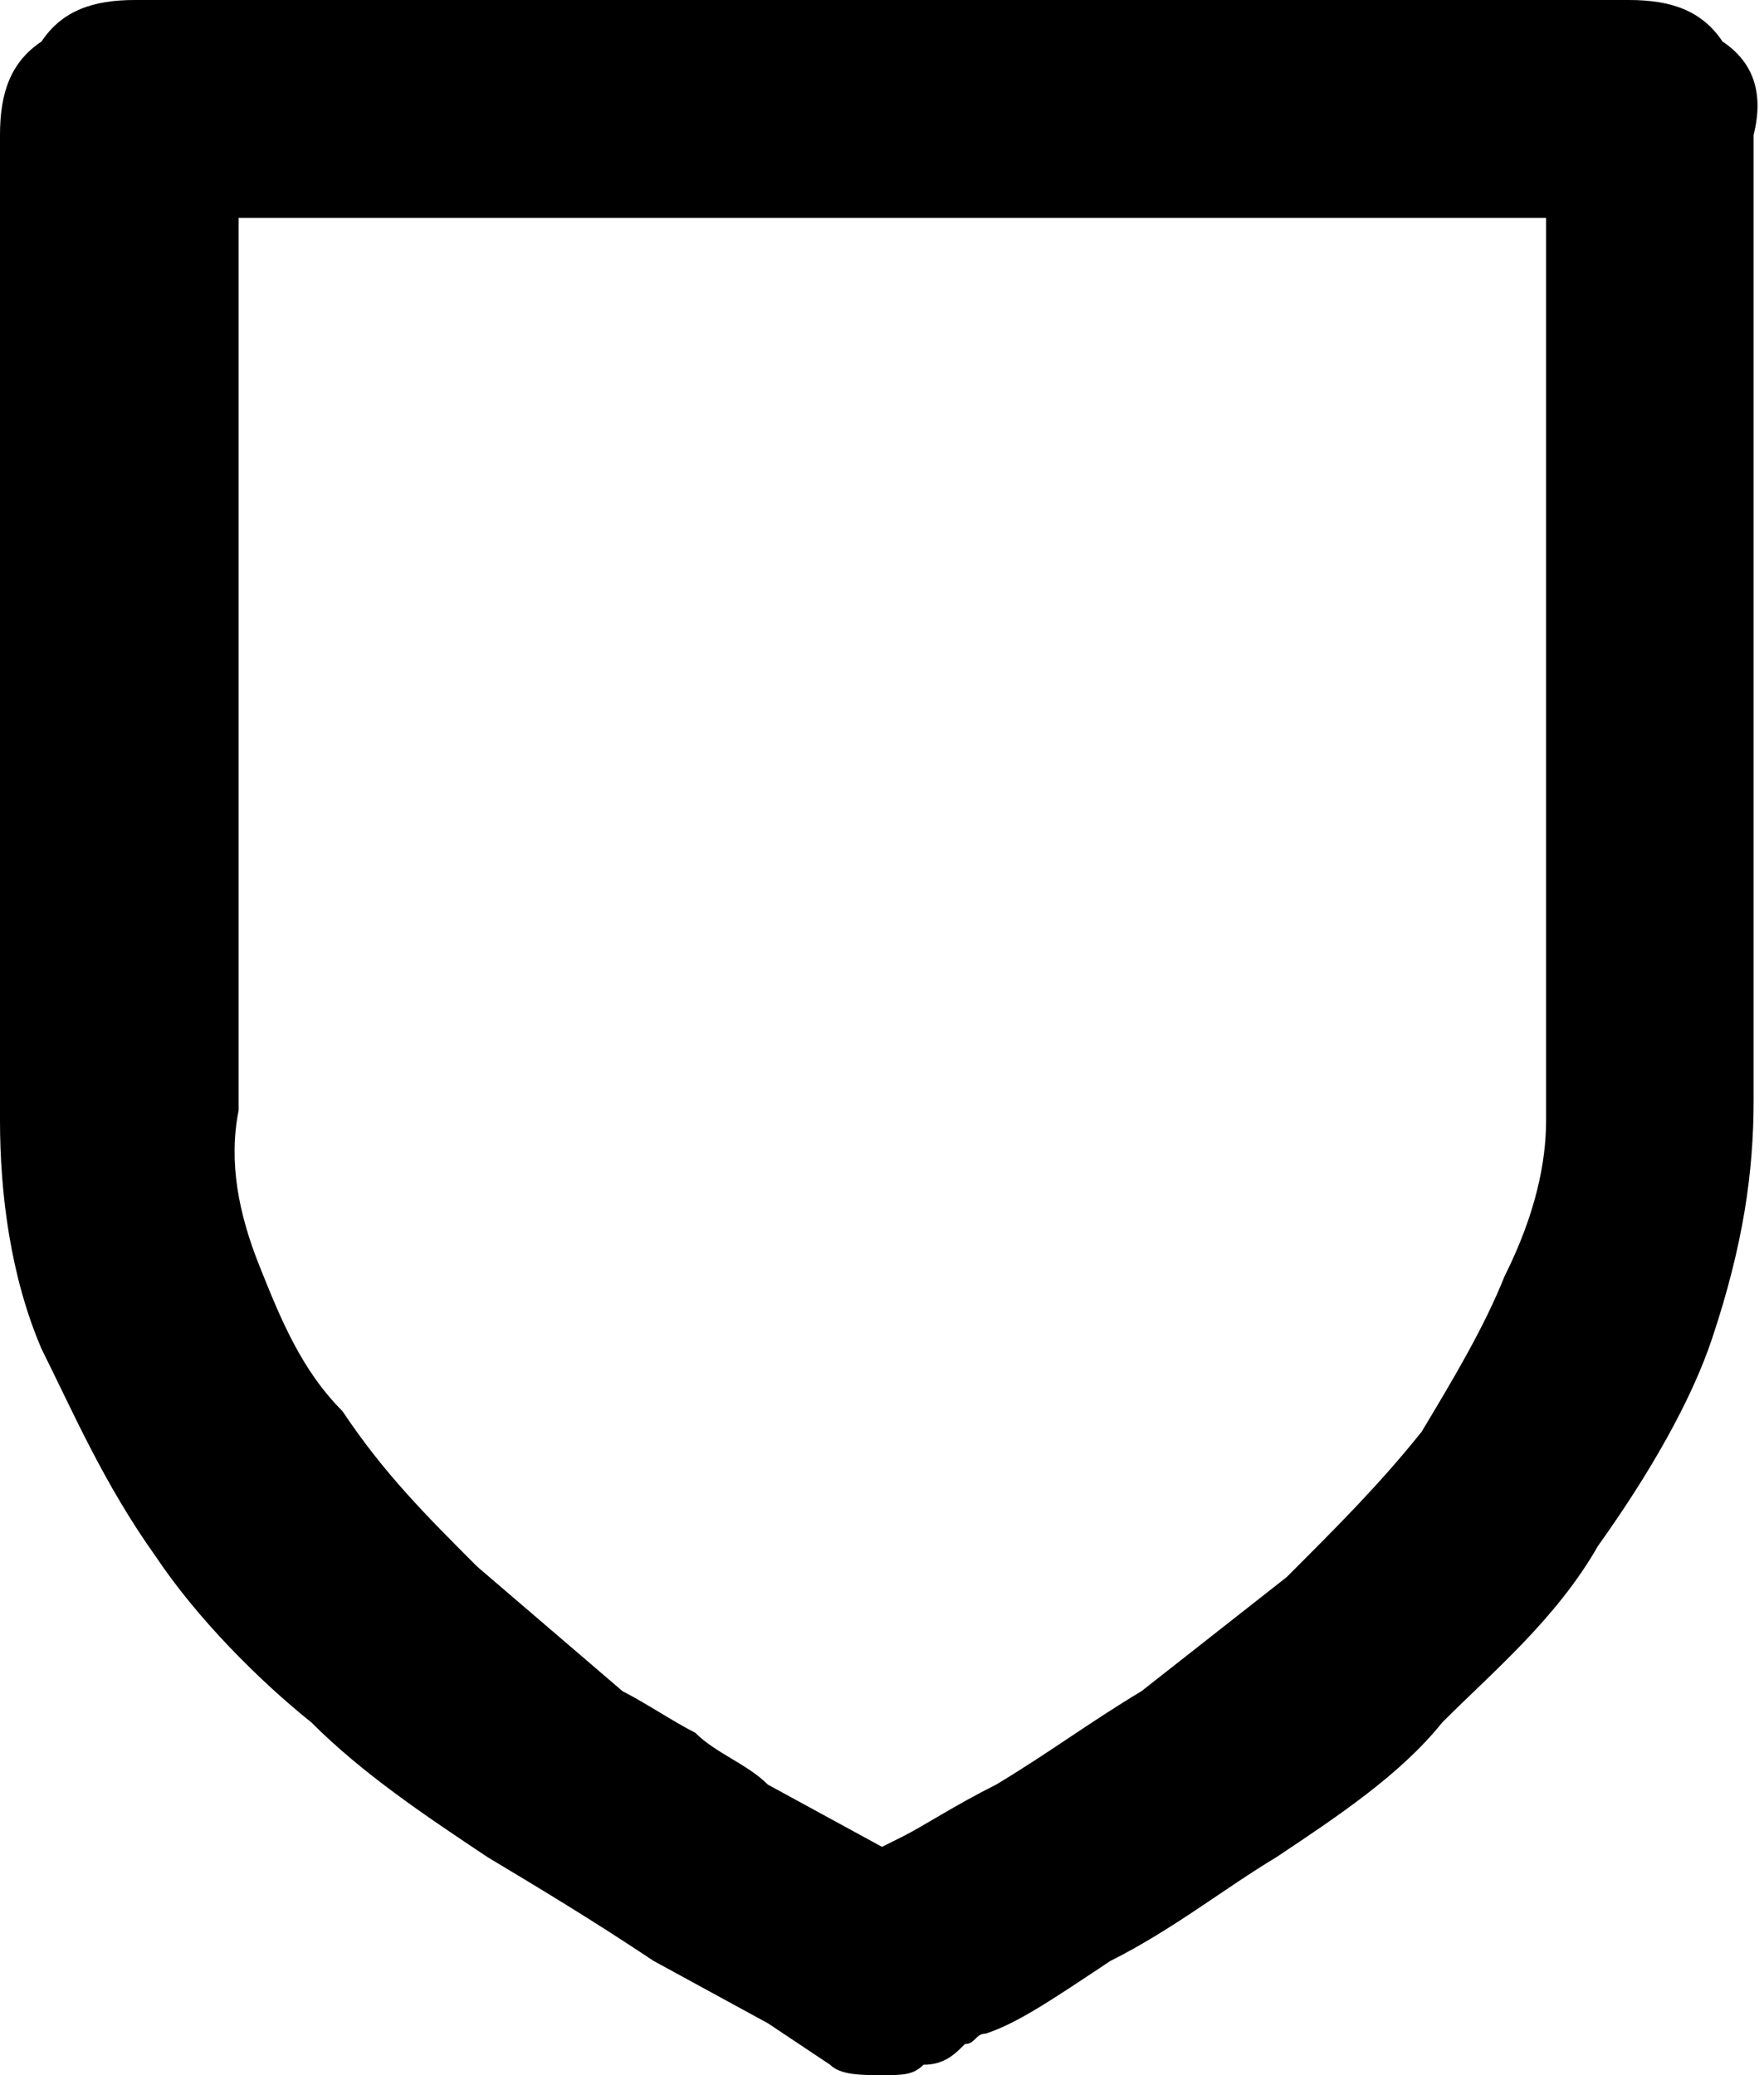 <?xml version="1.0" encoding="utf-8"?>
<!-- Generator: Adobe Illustrator 22.1.0, SVG Export Plug-In . SVG Version: 6.00 Build 0)  -->
<svg version="1.1" id="Layer_1" xmlns="http://www.w3.org/2000/svg" xmlns:xlink="http://www.w3.org/1999/xlink" x="0px" y="0px"
	 viewBox="0 0 17 20" style="enable-background:new 0 0 17 20;" xml:space="preserve">
<g>
	<path d="M16.6,0.4C16.4,0.1,16.1,0,15.7,0H1.3C0.9,0,0.6,0.1,0.4,0.4C0.1,0.6,0,0.9,0,1.3v9.5c0,0.7,0.1,1.5,0.4,2.2
		C0.7,13.6,1,14.3,1.5,15c0.4,0.6,1,1.2,1.5,1.6c0.5,0.5,1.1,0.9,1.7,1.3c0.5,0.3,1,0.6,1.6,1l1.1,0.6L8,19.9C8.1,20,8.3,20,8.5,20
		c0.2,0,0.3,0,0.4-0.1c0.2,0,0.3-0.1,0.4-0.2c0.1,0,0.1-0.1,0.2-0.1c0.3-0.1,0.6-0.3,1.2-0.7c0.6-0.3,1.1-0.7,1.6-1
		c0.6-0.4,1.2-0.8,1.6-1.3c0.5-0.5,1.1-1,1.5-1.7c0.5-0.7,0.9-1.4,1.1-2c0.3-0.9,0.4-1.6,0.4-2.3V1.3C17,0.9,16.9,0.6,16.6,0.4z
		 M14.9,2.1v8.7c0,0.4-0.1,0.9-0.4,1.5c-0.2,0.5-0.5,1-0.8,1.5c-0.4,0.5-0.8,0.9-1.3,1.4L11,16.3c-0.5,0.3-0.9,0.6-1.4,0.9
		c-0.4,0.2-0.7,0.4-0.9,0.5l-0.2,0.1l-1.1-0.6c-0.2-0.2-0.5-0.3-0.7-0.5c-0.2-0.1-0.5-0.3-0.7-0.4l-1.4-1.2
		c-0.5-0.5-0.9-0.9-1.3-1.5c-0.4-0.4-0.6-0.9-0.8-1.4c-0.2-0.5-0.3-1-0.2-1.5V2.1H14.9z"/>
</g>
</svg>
